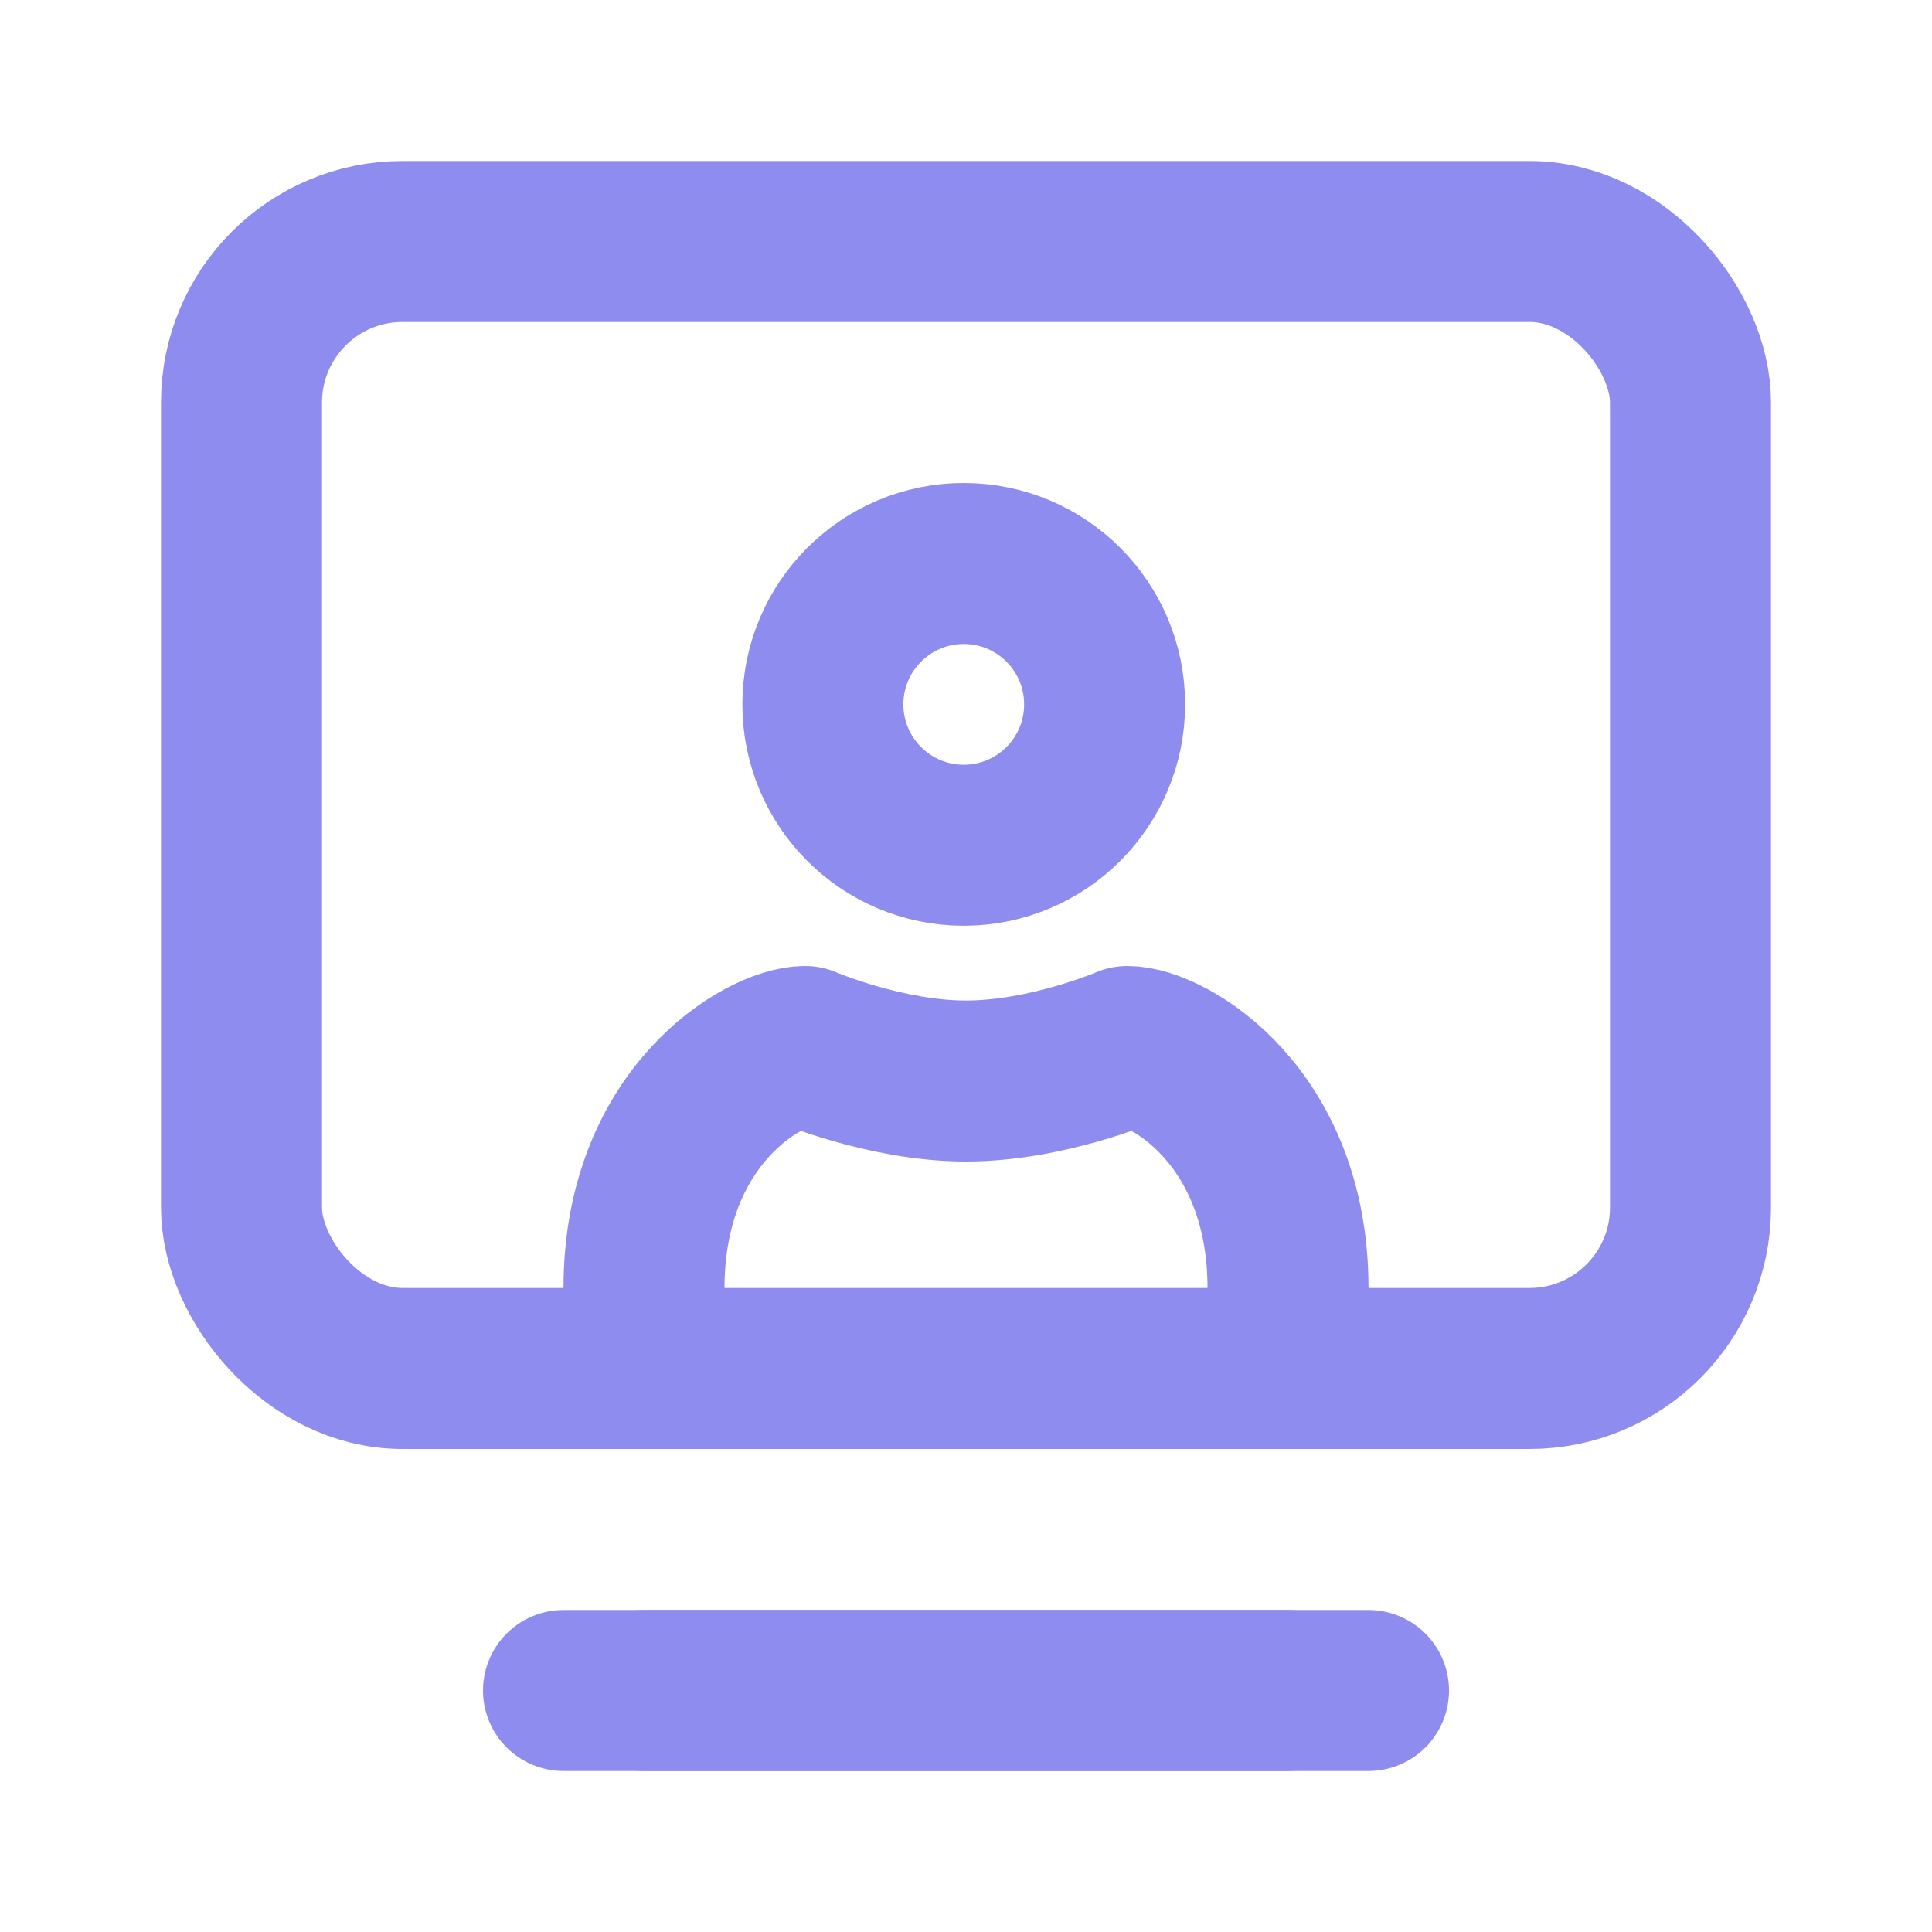 <svg width="24" height="24" viewBox="0 0 24 24" fill="none" xmlns="http://www.w3.org/2000/svg">
<rect x="3" y="3" width="18" height="14" rx="2" stroke="#8E8CEE" stroke-width="2"/>
<path d="M8 21C8 21 9.143 21 12 21C14.857 21 16 21 16 21" stroke="#8E8CEE" stroke-width="2" stroke-linecap="round" stroke-linejoin="round"/>
<path d="M7 21C7 21 8.429 21 12 21C15.571 21 17 21 17 21" stroke="#8E8CEE" stroke-width="2" stroke-linecap="round" stroke-linejoin="round"/>
<path d="M16 16C16 13.857 14.504 13 14.004 13C14.004 13 13.003 13.429 12 13.429C11.002 13.429 10.001 13 10.001 13C9.501 13 8 13.857 8 16" stroke="#8E8CEE" stroke-width="2" stroke-linecap="round" stroke-linejoin="round"/>
<path d="M11.972 10.5C12.939 10.5 13.722 9.716 13.722 8.75C13.722 7.784 12.939 7 11.972 7C11.006 7 10.222 7.784 10.222 8.75C10.222 9.716 11.006 10.5 11.972 10.5Z" stroke="#8E8CEE" stroke-width="2" stroke-linecap="round" stroke-linejoin="round"/>
</svg>
